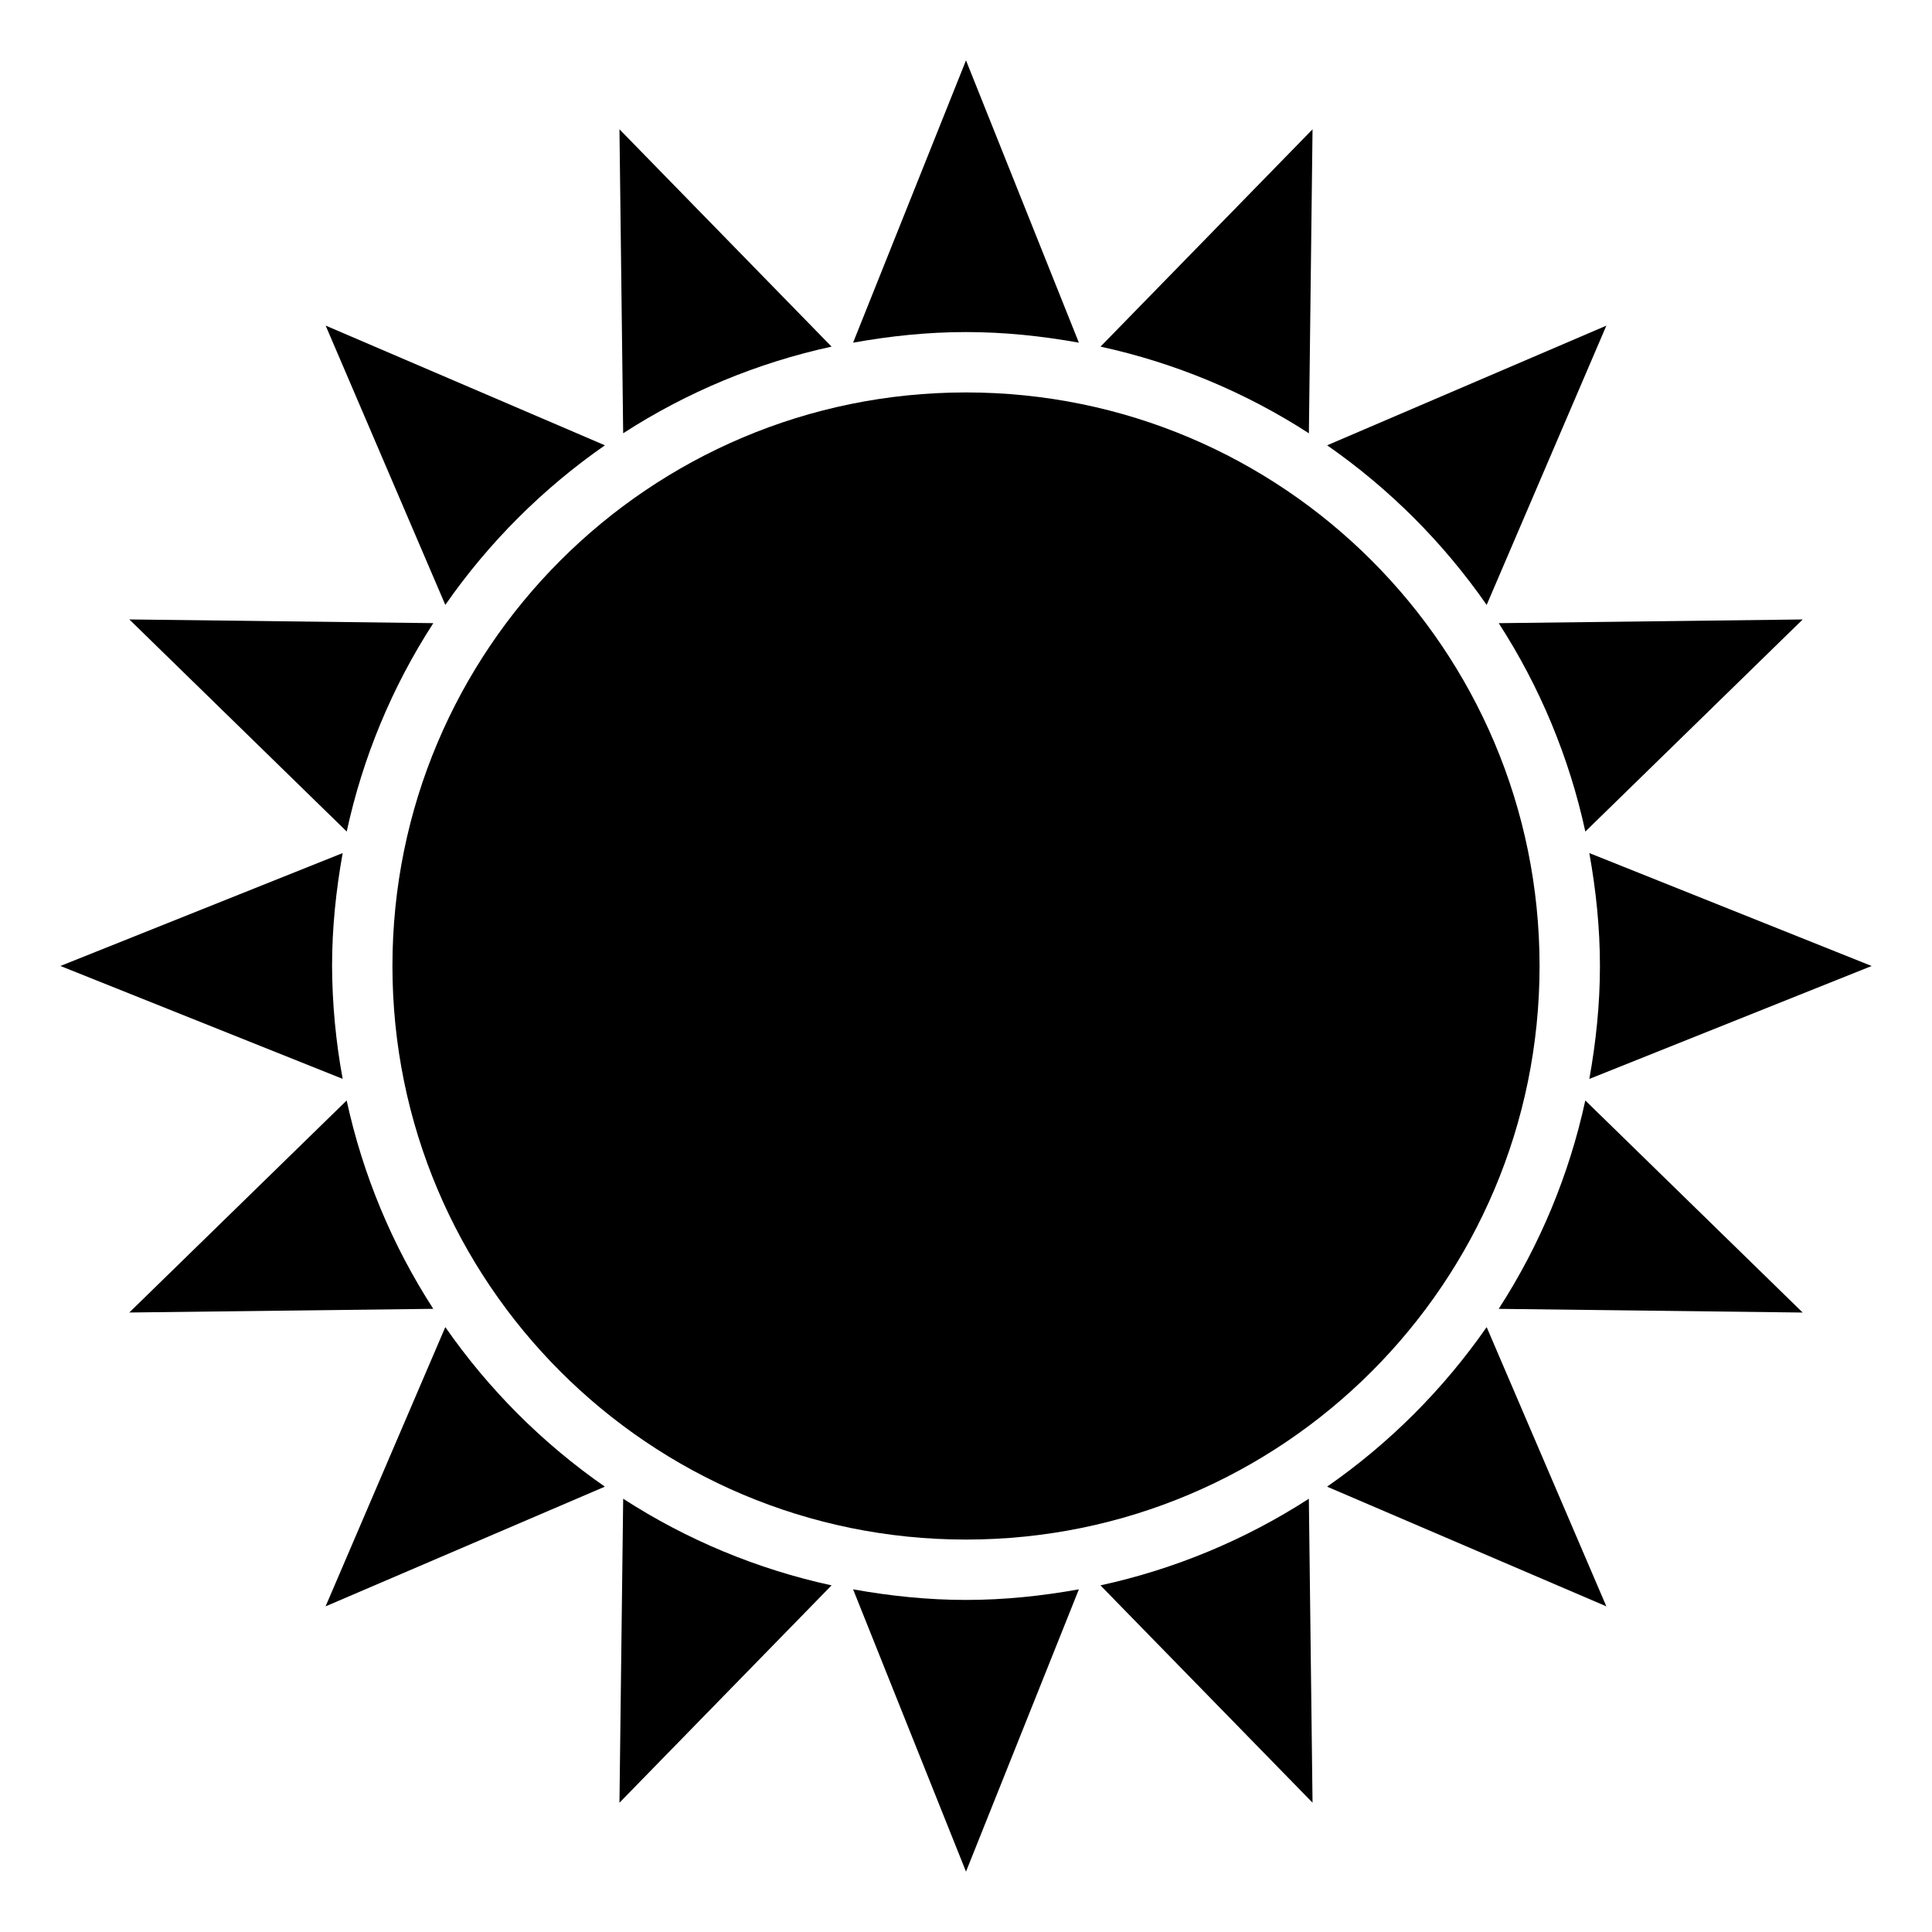 <svg width="65" height="65" viewBox="0 0 65 65" fill="none" xmlns="http://www.w3.org/2000/svg">
<path d="M20.841 60.65L27.977 53.338C25.484 52.796 23.108 51.809 20.966 50.423L20.841 60.65Z" fill="black"/>
<path d="M44.159 4.351L37.025 11.662C39.518 12.204 41.894 13.192 44.036 14.578L44.159 4.351Z" fill="black"/>
<path d="M11.663 37.024L4.35 44.158L14.577 44.034C13.192 41.892 12.204 39.517 11.663 37.024Z" fill="black"/>
<path d="M53.337 27.977L60.65 20.841L50.423 20.966C51.808 23.108 52.796 25.484 53.337 27.977Z" fill="black"/>
<path d="M14.578 20.965L4.351 20.84L11.665 27.976C12.204 25.482 13.192 23.107 14.578 20.965Z" fill="black"/>
<path d="M50.422 44.035L60.649 44.159L53.336 37.024C52.795 39.518 51.808 41.893 50.422 44.035Z" fill="black"/>
<path d="M27.977 11.662L20.841 4.35L20.966 14.577C23.108 13.191 25.484 12.204 27.977 11.662Z" fill="black"/>
<path d="M37.023 53.338L44.159 60.649L44.035 50.423C41.892 51.808 39.516 52.795 37.023 53.338Z" fill="black"/>
<path d="M14.982 44.649L10.954 54.044L20.35 50.017C18.256 48.562 16.438 46.744 14.982 44.649Z" fill="black"/>
<path d="M50.017 20.352L54.044 10.956L44.65 14.982C46.744 16.439 48.562 18.257 50.017 20.352Z" fill="black"/>
<path d="M11.172 32.5C11.172 31.202 11.307 29.937 11.529 28.701L2.031 32.499L11.529 36.297C11.297 35.045 11.178 33.774 11.172 32.5Z" fill="black"/>
<path d="M62.969 32.5L53.471 28.701C53.693 29.937 53.828 31.202 53.828 32.5C53.828 33.799 53.693 35.065 53.471 36.3L62.969 32.5Z" fill="black"/>
<path d="M20.352 14.982L10.956 10.954L14.982 20.351C16.439 18.256 18.258 16.438 20.352 14.982Z" fill="black"/>
<path d="M44.648 50.017L54.044 54.044L50.017 44.649C48.561 46.743 46.743 48.561 44.648 50.017Z" fill="black"/>
<path d="M36.298 11.529L32.5 2.031L28.701 11.529C29.936 11.307 31.201 11.172 32.5 11.172C33.799 11.172 35.064 11.307 36.298 11.529Z" fill="black"/>
<path d="M28.701 53.471L32.5 62.969L36.298 53.471C35.064 53.693 33.799 53.828 32.5 53.828C31.201 53.828 29.936 53.693 28.701 53.471Z" fill="black"/>
<path d="M32.5 51.797C43.157 51.797 51.797 43.157 51.797 32.5C51.797 21.843 43.157 13.203 32.5 13.203C21.843 13.203 13.203 21.843 13.203 32.5C13.203 43.157 21.843 51.797 32.5 51.797Z" fill="black"/>
</svg>
